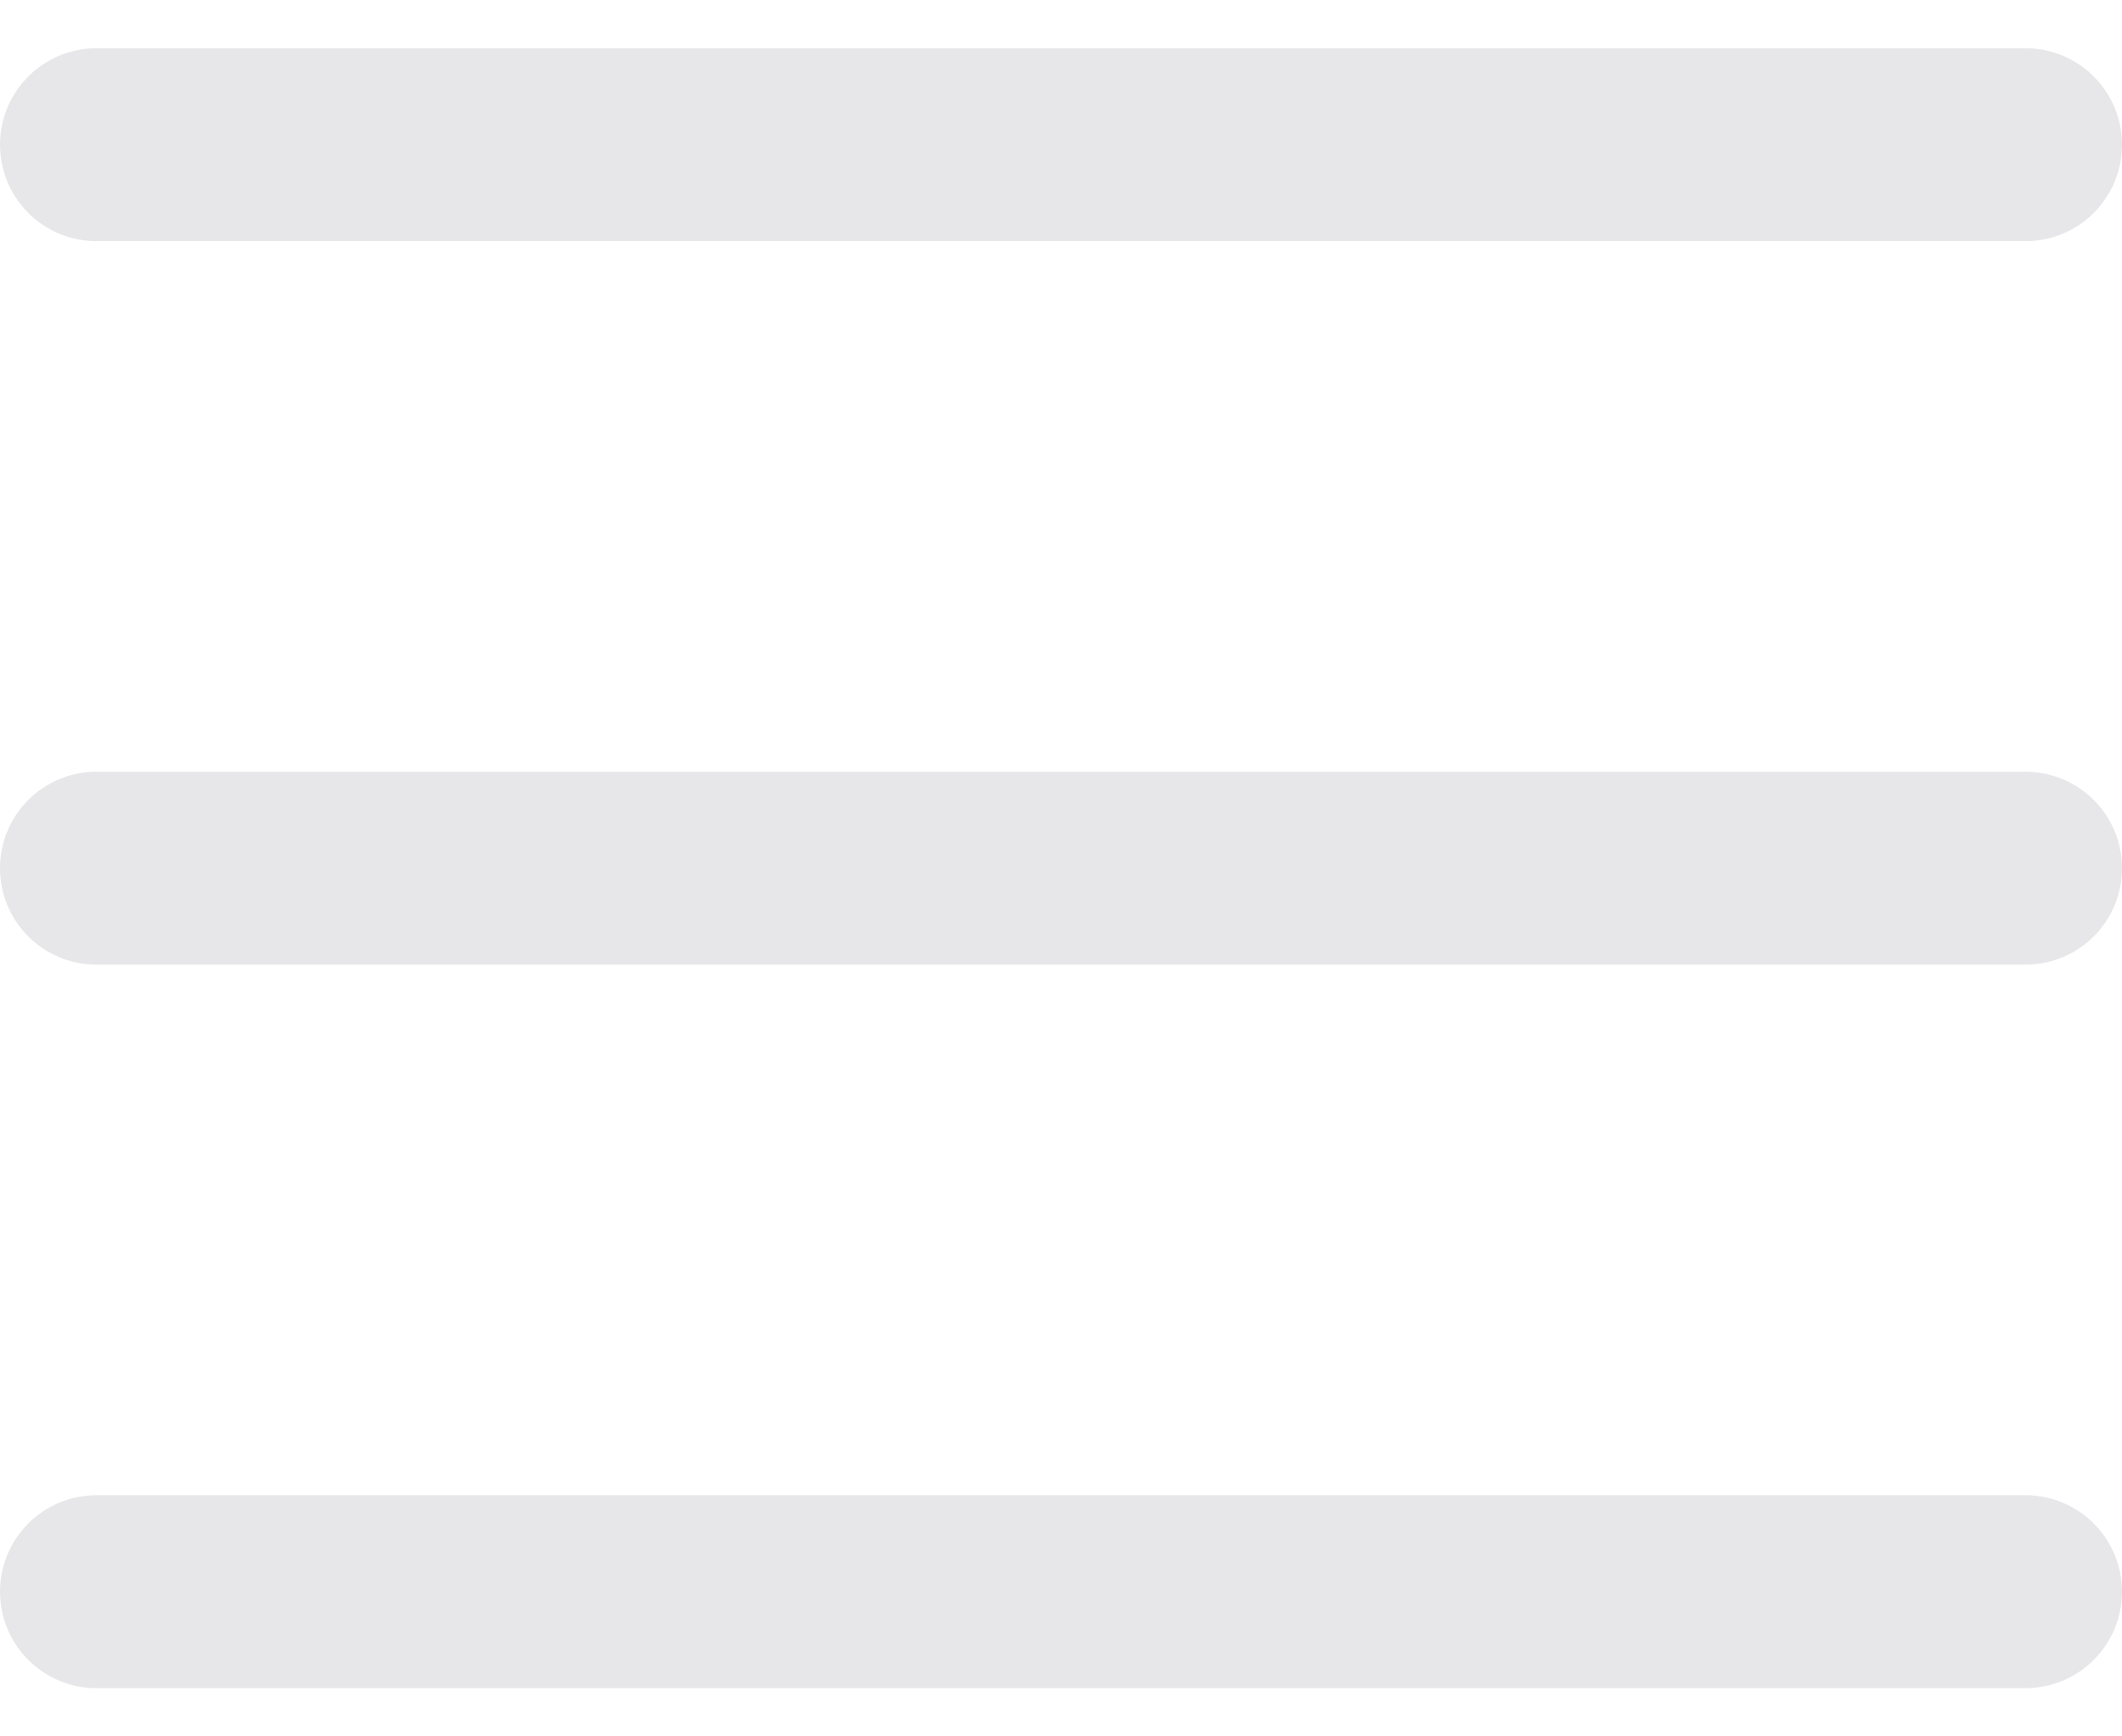 <svg width="22" height="18" viewBox="0 0 22 18" fill="none" xmlns="http://www.w3.org/2000/svg">
<path d="M1 1.5H21M1 9H21M1 16.5H21" stroke="#E7E7E9" stroke-width="2" stroke-linecap="round" stroke-linejoin="round"/>
</svg>
